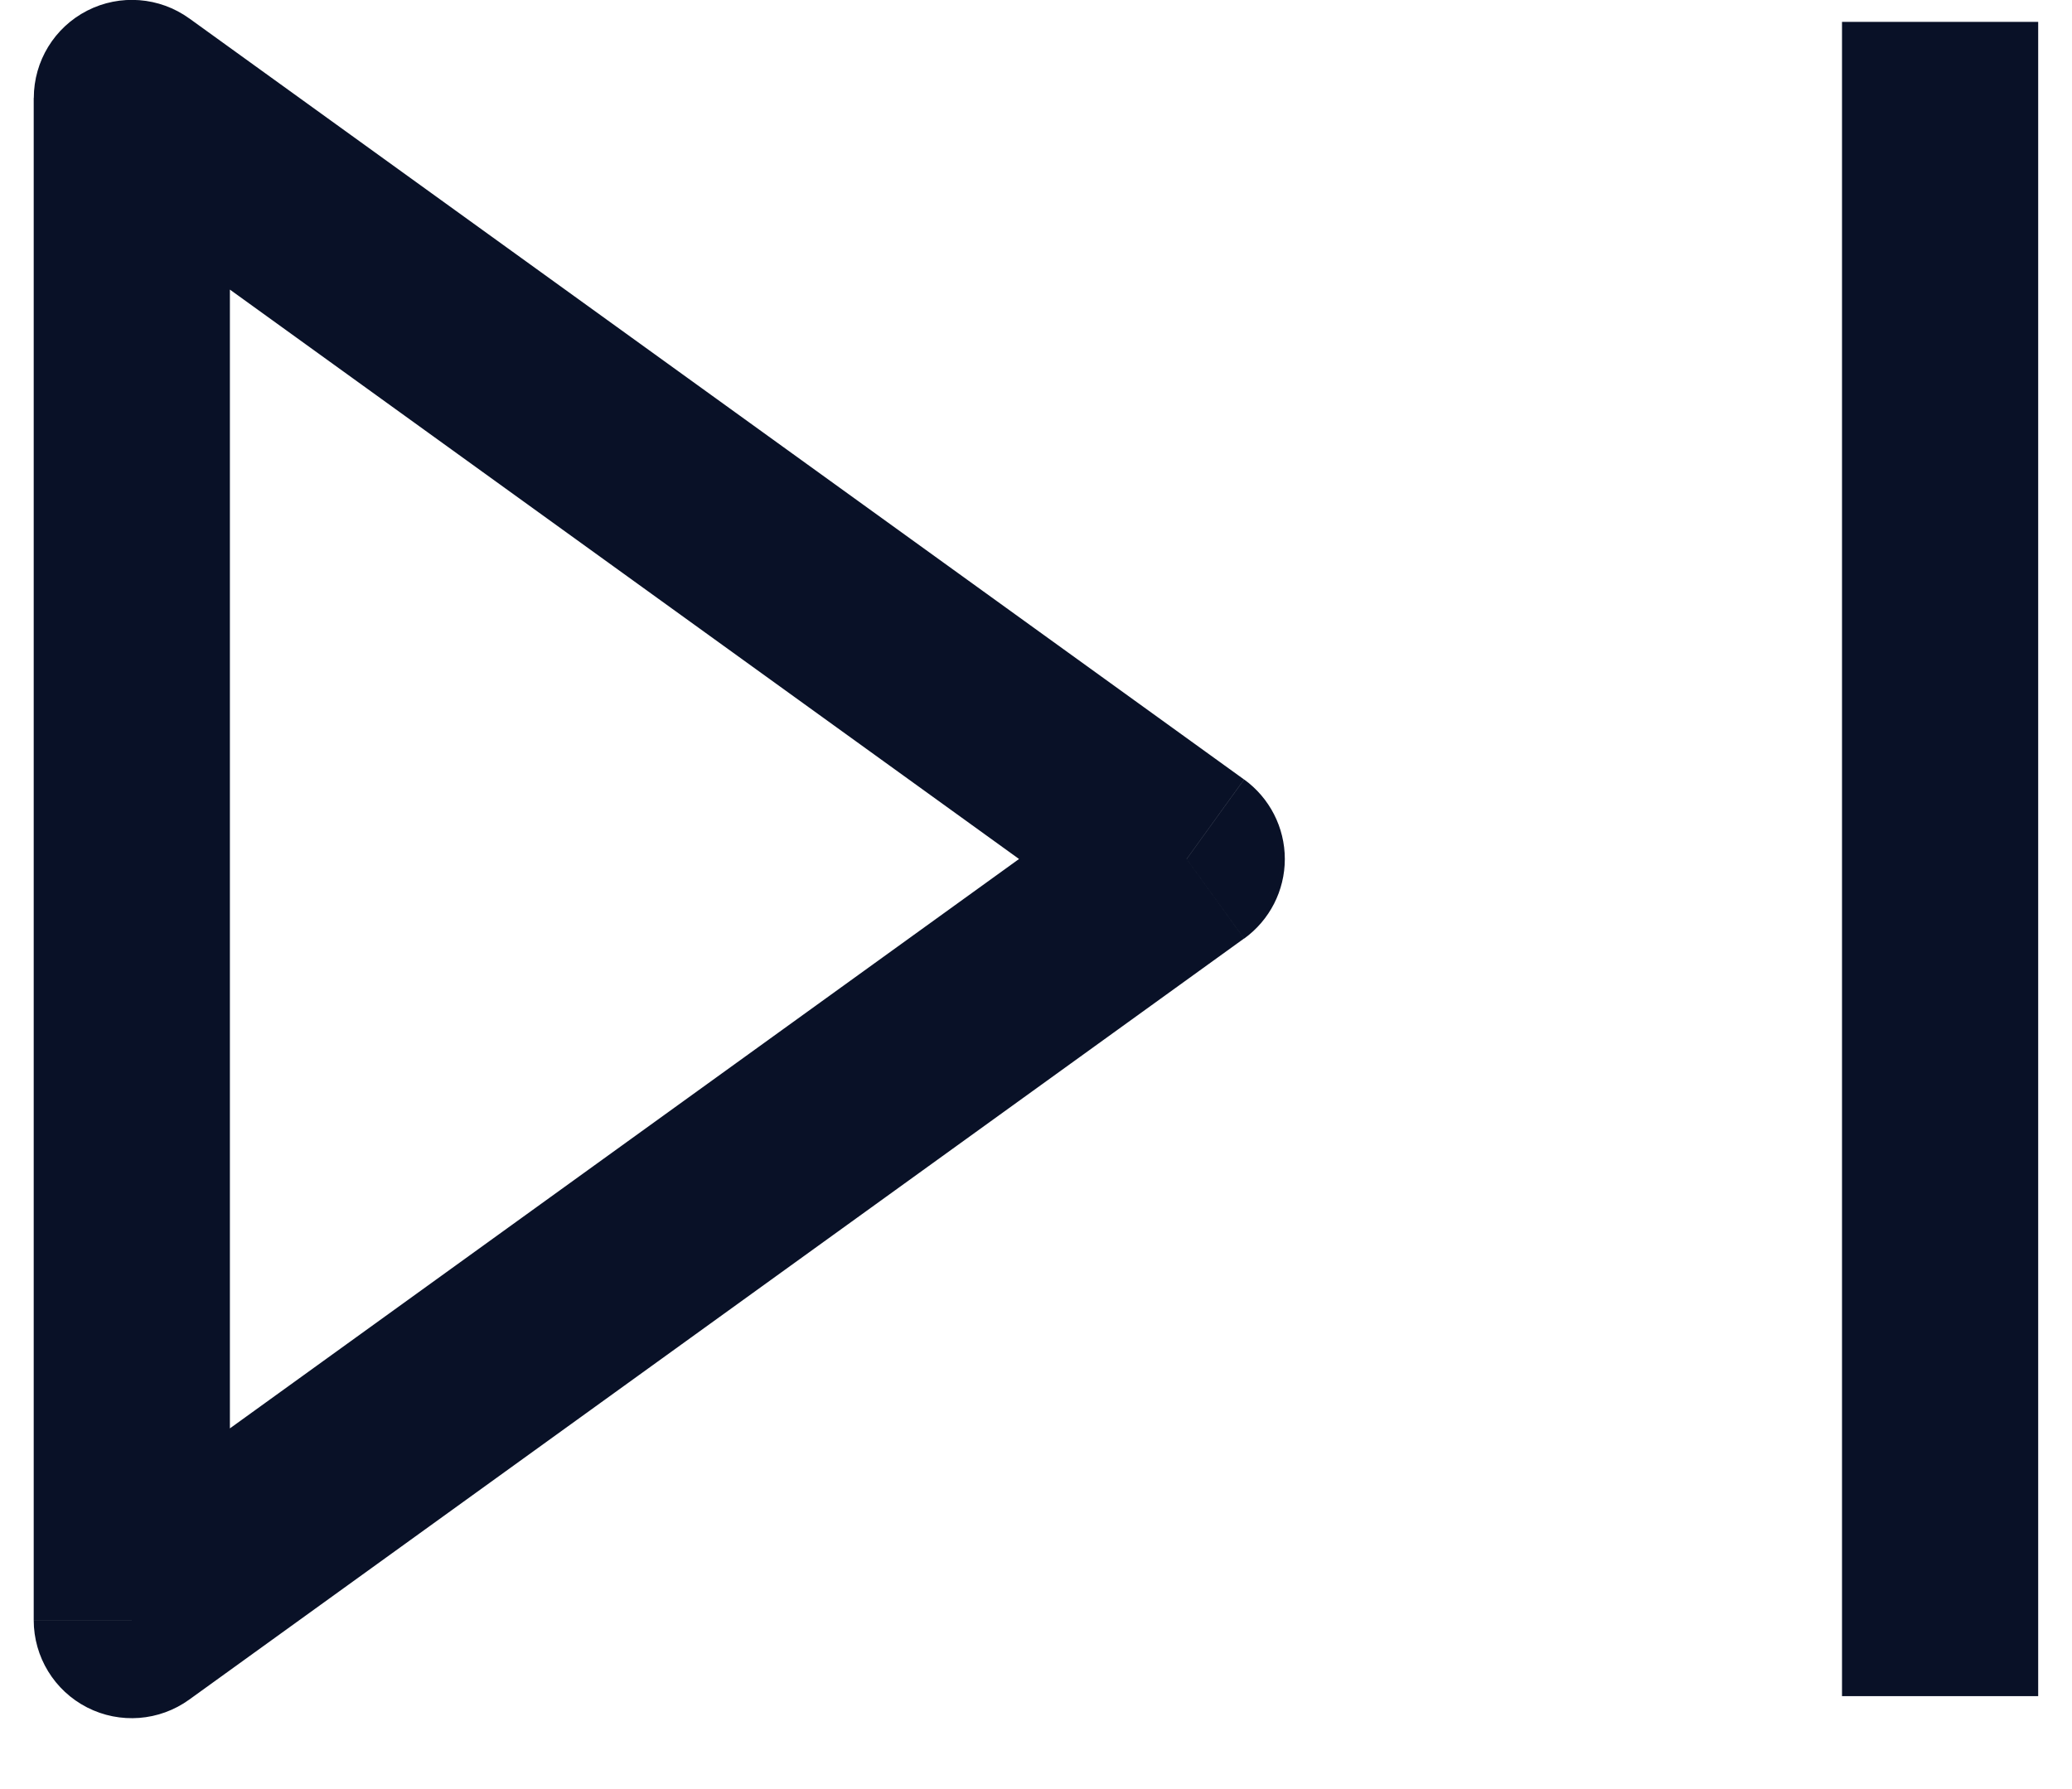 <svg fill="none" height="19" viewBox="0 0 22 19" width="22" xmlns="http://www.w3.org/2000/svg"><path d="m1.4 1.041.61-.845c-.317-.229-.736-.261-1.084-.083-.348.178-.567.536-.567.927zm0 16.165h-1.042c0 .391.219.749.567.927.348.178.767.146 1.084-.083zm11.2-8.083.61.845c.271-.196.432-.51.432-.845s-.161-.649-.432-.845zm-12.242-8.083v16.165h2.083v-16.165zm1.651 17.01 11.2-8.083-1.219-1.689-11.2 8.083zm11.2-9.772-11.2-8.083-1.219 1.689 11.2 8.083zm6.349-8.046v17.781h2.083v-17.781z" fill="#091127"/></svg>